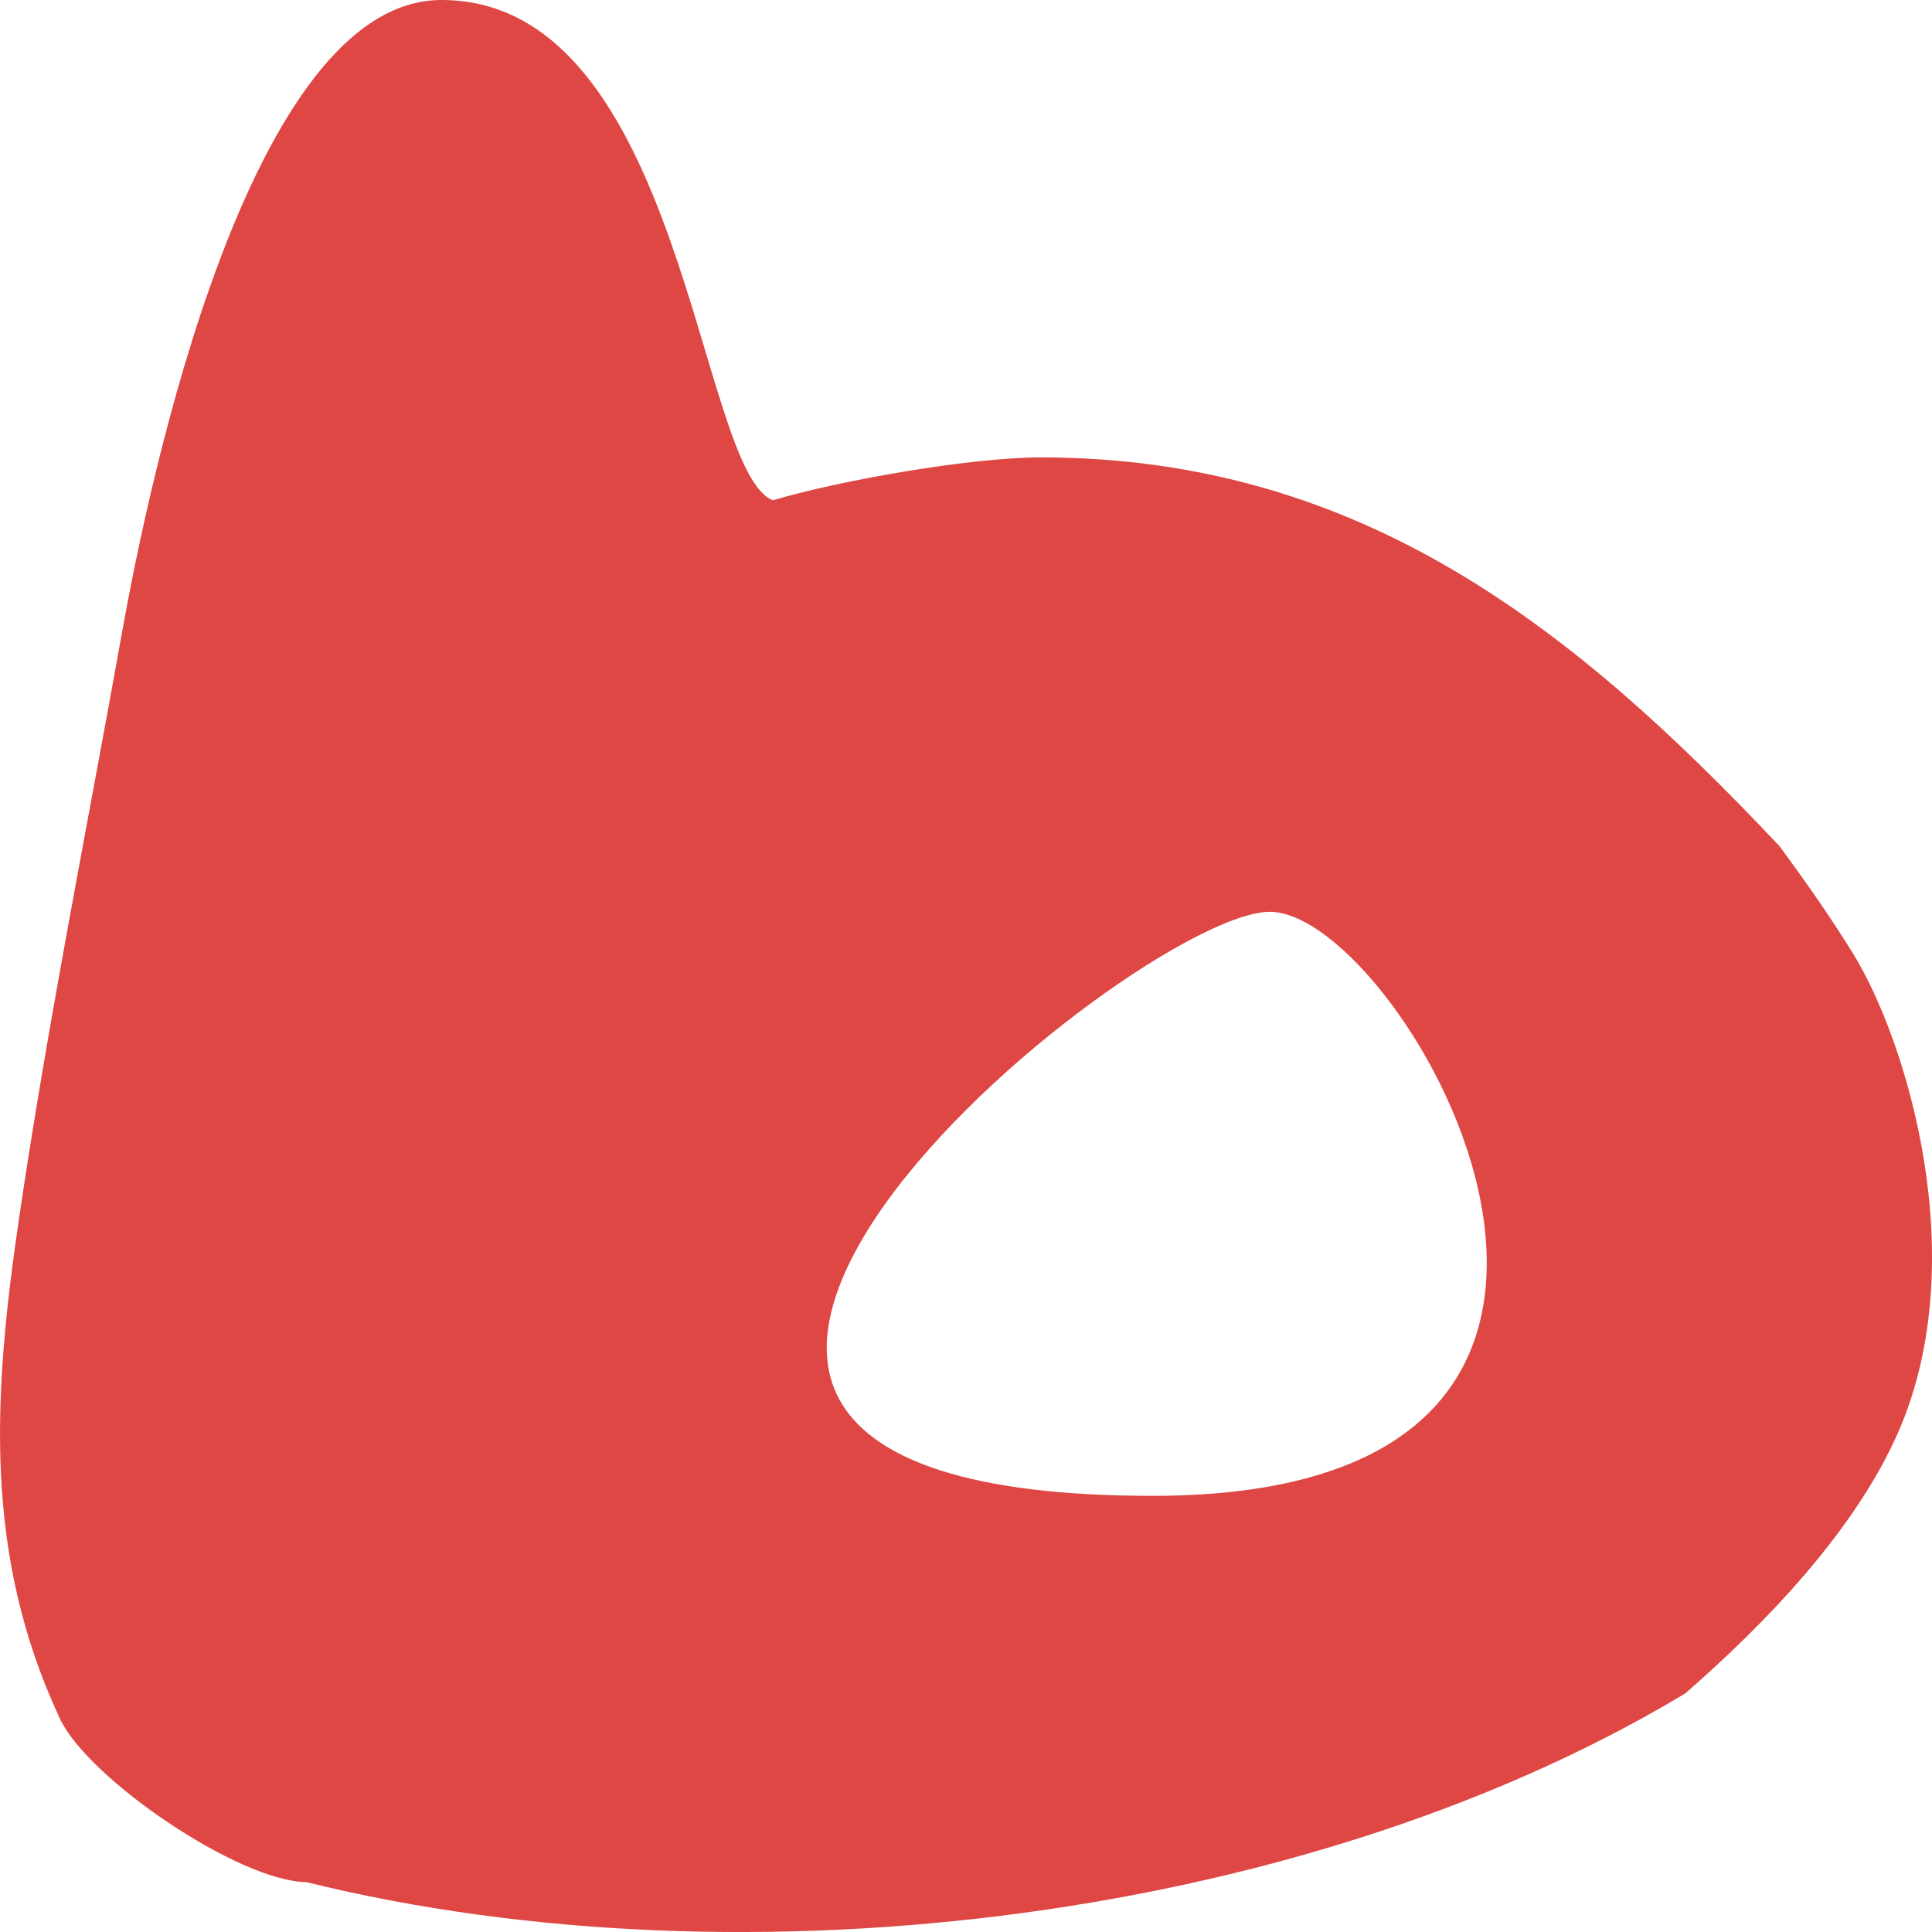 <svg xmlns="http://www.w3.org/2000/svg" width="20" height="20" viewBox="0 0 20 20">
  <defs>
    <filter id="blog-a">
      <feColorMatrix in="SourceGraphic" values="0 0 0 0 1 0 0 0 0 1 0 0 0 0 1 0 0 0 1 0"/>
    </filter>
  </defs>
  <g fill="none" fill-rule="evenodd" filter="url(#blog-a)" transform="translate(-6 -6)">
    <path fill="#DE4743" fill-rule="nonzero" d="M4.57,0 C7.076,0 7.222,4.878 8.001,5.179 C8.694,4.972 10.051,4.735 10.772,4.735 C14.094,4.735 16.3,6.511 18.404,8.741 L18.414,8.75 C18.719,9.161 18.975,9.535 19.182,9.87 C19.735,10.766 20.429,13.027 19.656,14.813 C19.212,15.836 18.282,16.801 17.449,17.527 L17.558,17.462 C13.626,19.88 7.728,20.608 3.172,19.484 C2.467,19.474 0.909,18.411 0.62,17.791 C-0.172,16.095 -0.075,14.454 0.199,12.6 C0.497,10.577 0.906,8.545 1.266,6.531 C1.541,4.997 2.581,0 4.57,0 Z M13.145,9.439 C11.741,9.439 4.337,15.485 11.932,15.485 C17.986,15.485 14.541,9.439 13.145,9.439 Z" transform="translate(6 6)"/>
  </g>
</svg>
